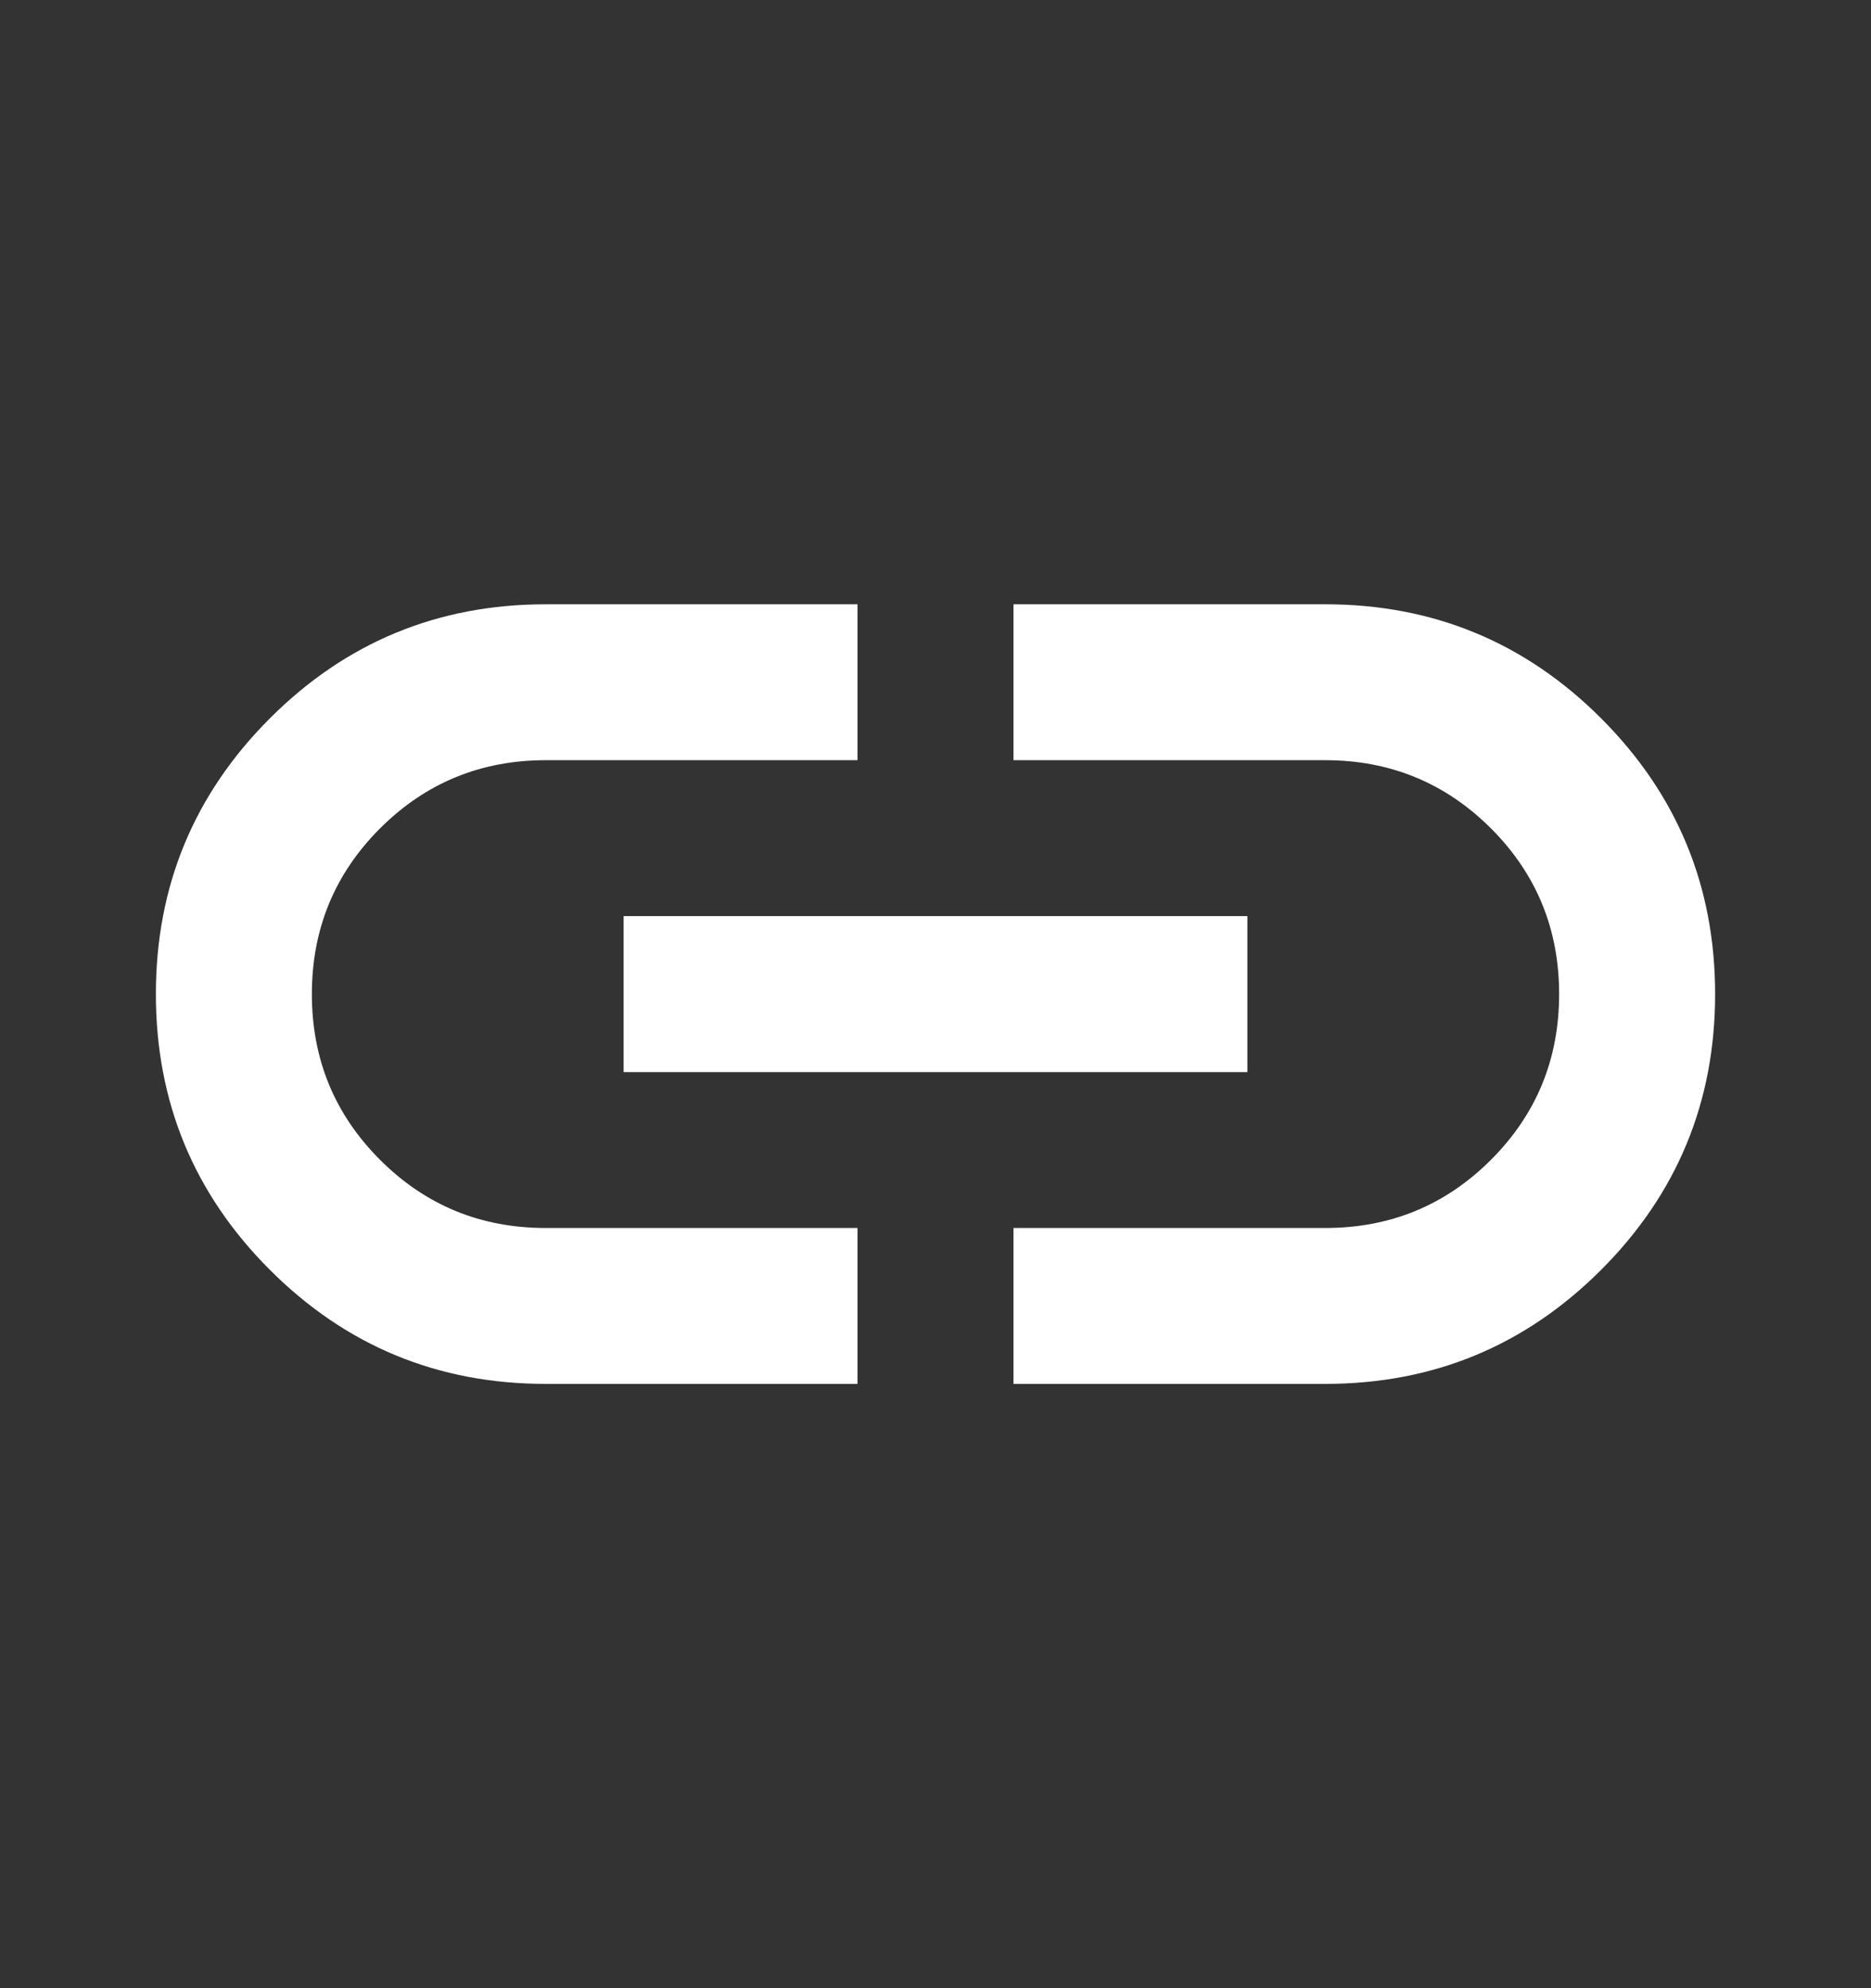 <svg width="16" height="17" viewBox="0 0 16 17" fill="none" xmlns="http://www.w3.org/2000/svg">
<rect x="0" y="0" width="16" height="17" fill="#333333" stroke="none"/>
<path d="M7.333 11.833H4.667C3.744 11.833 2.958 11.508 2.308 10.858C1.658 10.208 1.333 9.422 1.333 8.5C1.333 7.578 1.658 6.792 2.308 6.142C2.958 5.492 3.744 5.167 4.667 5.167H7.333V6.5H4.667C4.111 6.5 3.639 6.695 3.25 7.083C2.861 7.472 2.667 7.945 2.667 8.5C2.667 9.056 2.861 9.528 3.25 9.917C3.639 10.306 4.111 10.5 4.667 10.5H7.333V11.833ZM5.333 9.167V7.833H10.667V9.167H5.333ZM8.667 11.833V10.5H11.333C11.889 10.5 12.361 10.306 12.75 9.917C13.139 9.528 13.333 9.056 13.333 8.5C13.333 7.945 13.139 7.472 12.75 7.083C12.361 6.695 11.889 6.5 11.333 6.5H8.667V5.167H11.333C12.256 5.167 13.042 5.492 13.692 6.142C14.342 6.792 14.667 7.578 14.667 8.5C14.667 9.422 14.342 10.208 13.692 10.858C13.042 11.508 12.256 11.833 11.333 11.833H8.667Z" fill="white"/>
</svg>
